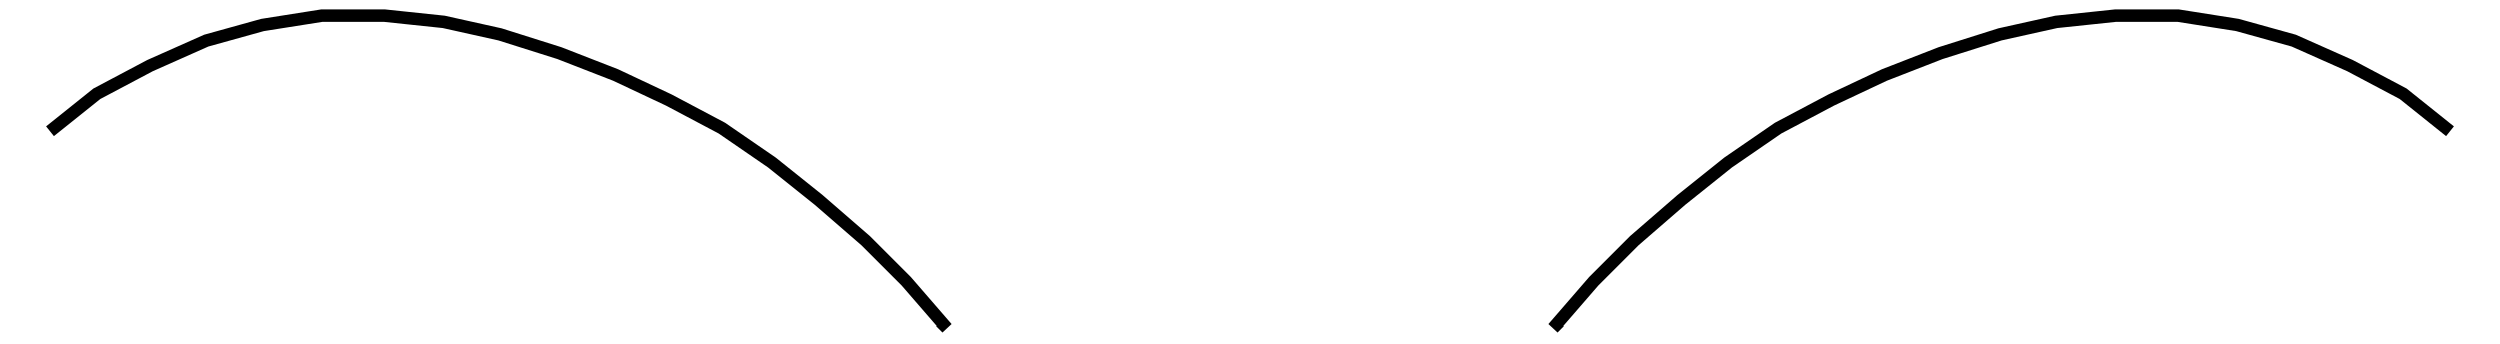 <svg viewBox="-400 -55 800 110" fill="none" stroke="black" stroke-width="4"><polyline   points="-97,50 -99,48 -97,50 -110,35 -123,22 -138,9 -153,-3 -169,-14 -186,-23 -203,-31 -221,-38 -240,-44 -258,-48 -277,-50 -297,-50 -316,-47 -334,-42 -352,-34 -369,-25 -384,-13 -369,-25 -384,-13 -369,-25 -352,-34 -369,-25 -352,-34 -334,-42 -352,-34 -334,-42 -316,-47 -334,-42 -316,-47 -297,-50 -316,-47 -297,-50 -277,-50 -297,-50 -277,-50 -258,-48 -277,-50 -258,-48 -240,-44 -258,-48 -240,-44 -221,-38 -240,-44 -221,-38 -203,-31 -221,-38 -203,-31 -186,-23 -203,-31 -186,-23 -169,-14 -186,-23 -169,-14 -153,-3 -169,-14 -153,-3 -138,9 -153,-3 -138,9 -123,22 -138,9 -123,22 -110,35 -123,22 -110,35 -97,50 -110,35 -97,50 -99,48 -97,50" /><polyline   points="97,50 99,48 97,50 110,35 123,22 138,9 153,-3 169,-14 186,-23 203,-31 221,-38 240,-44 258,-48 277,-50 297,-50 316,-47 334,-42 352,-34 369,-25 384,-13 369,-25 384,-13 369,-25 352,-34 369,-25 352,-34 334,-42 352,-34 334,-42 316,-47 334,-42 316,-47 297,-50 316,-47 297,-50 277,-50 297,-50 277,-50 258,-48 277,-50 258,-48 240,-44 258,-48 240,-44 221,-38 240,-44 221,-38 203,-31 221,-38 203,-31 186,-23 203,-31 186,-23 169,-14 186,-23 169,-14 153,-3 169,-14 153,-3 138,9 153,-3 138,9 123,22 138,9 123,22 110,35 123,22 110,35 97,50 110,35 97,50 99,48 97,50" /></svg>